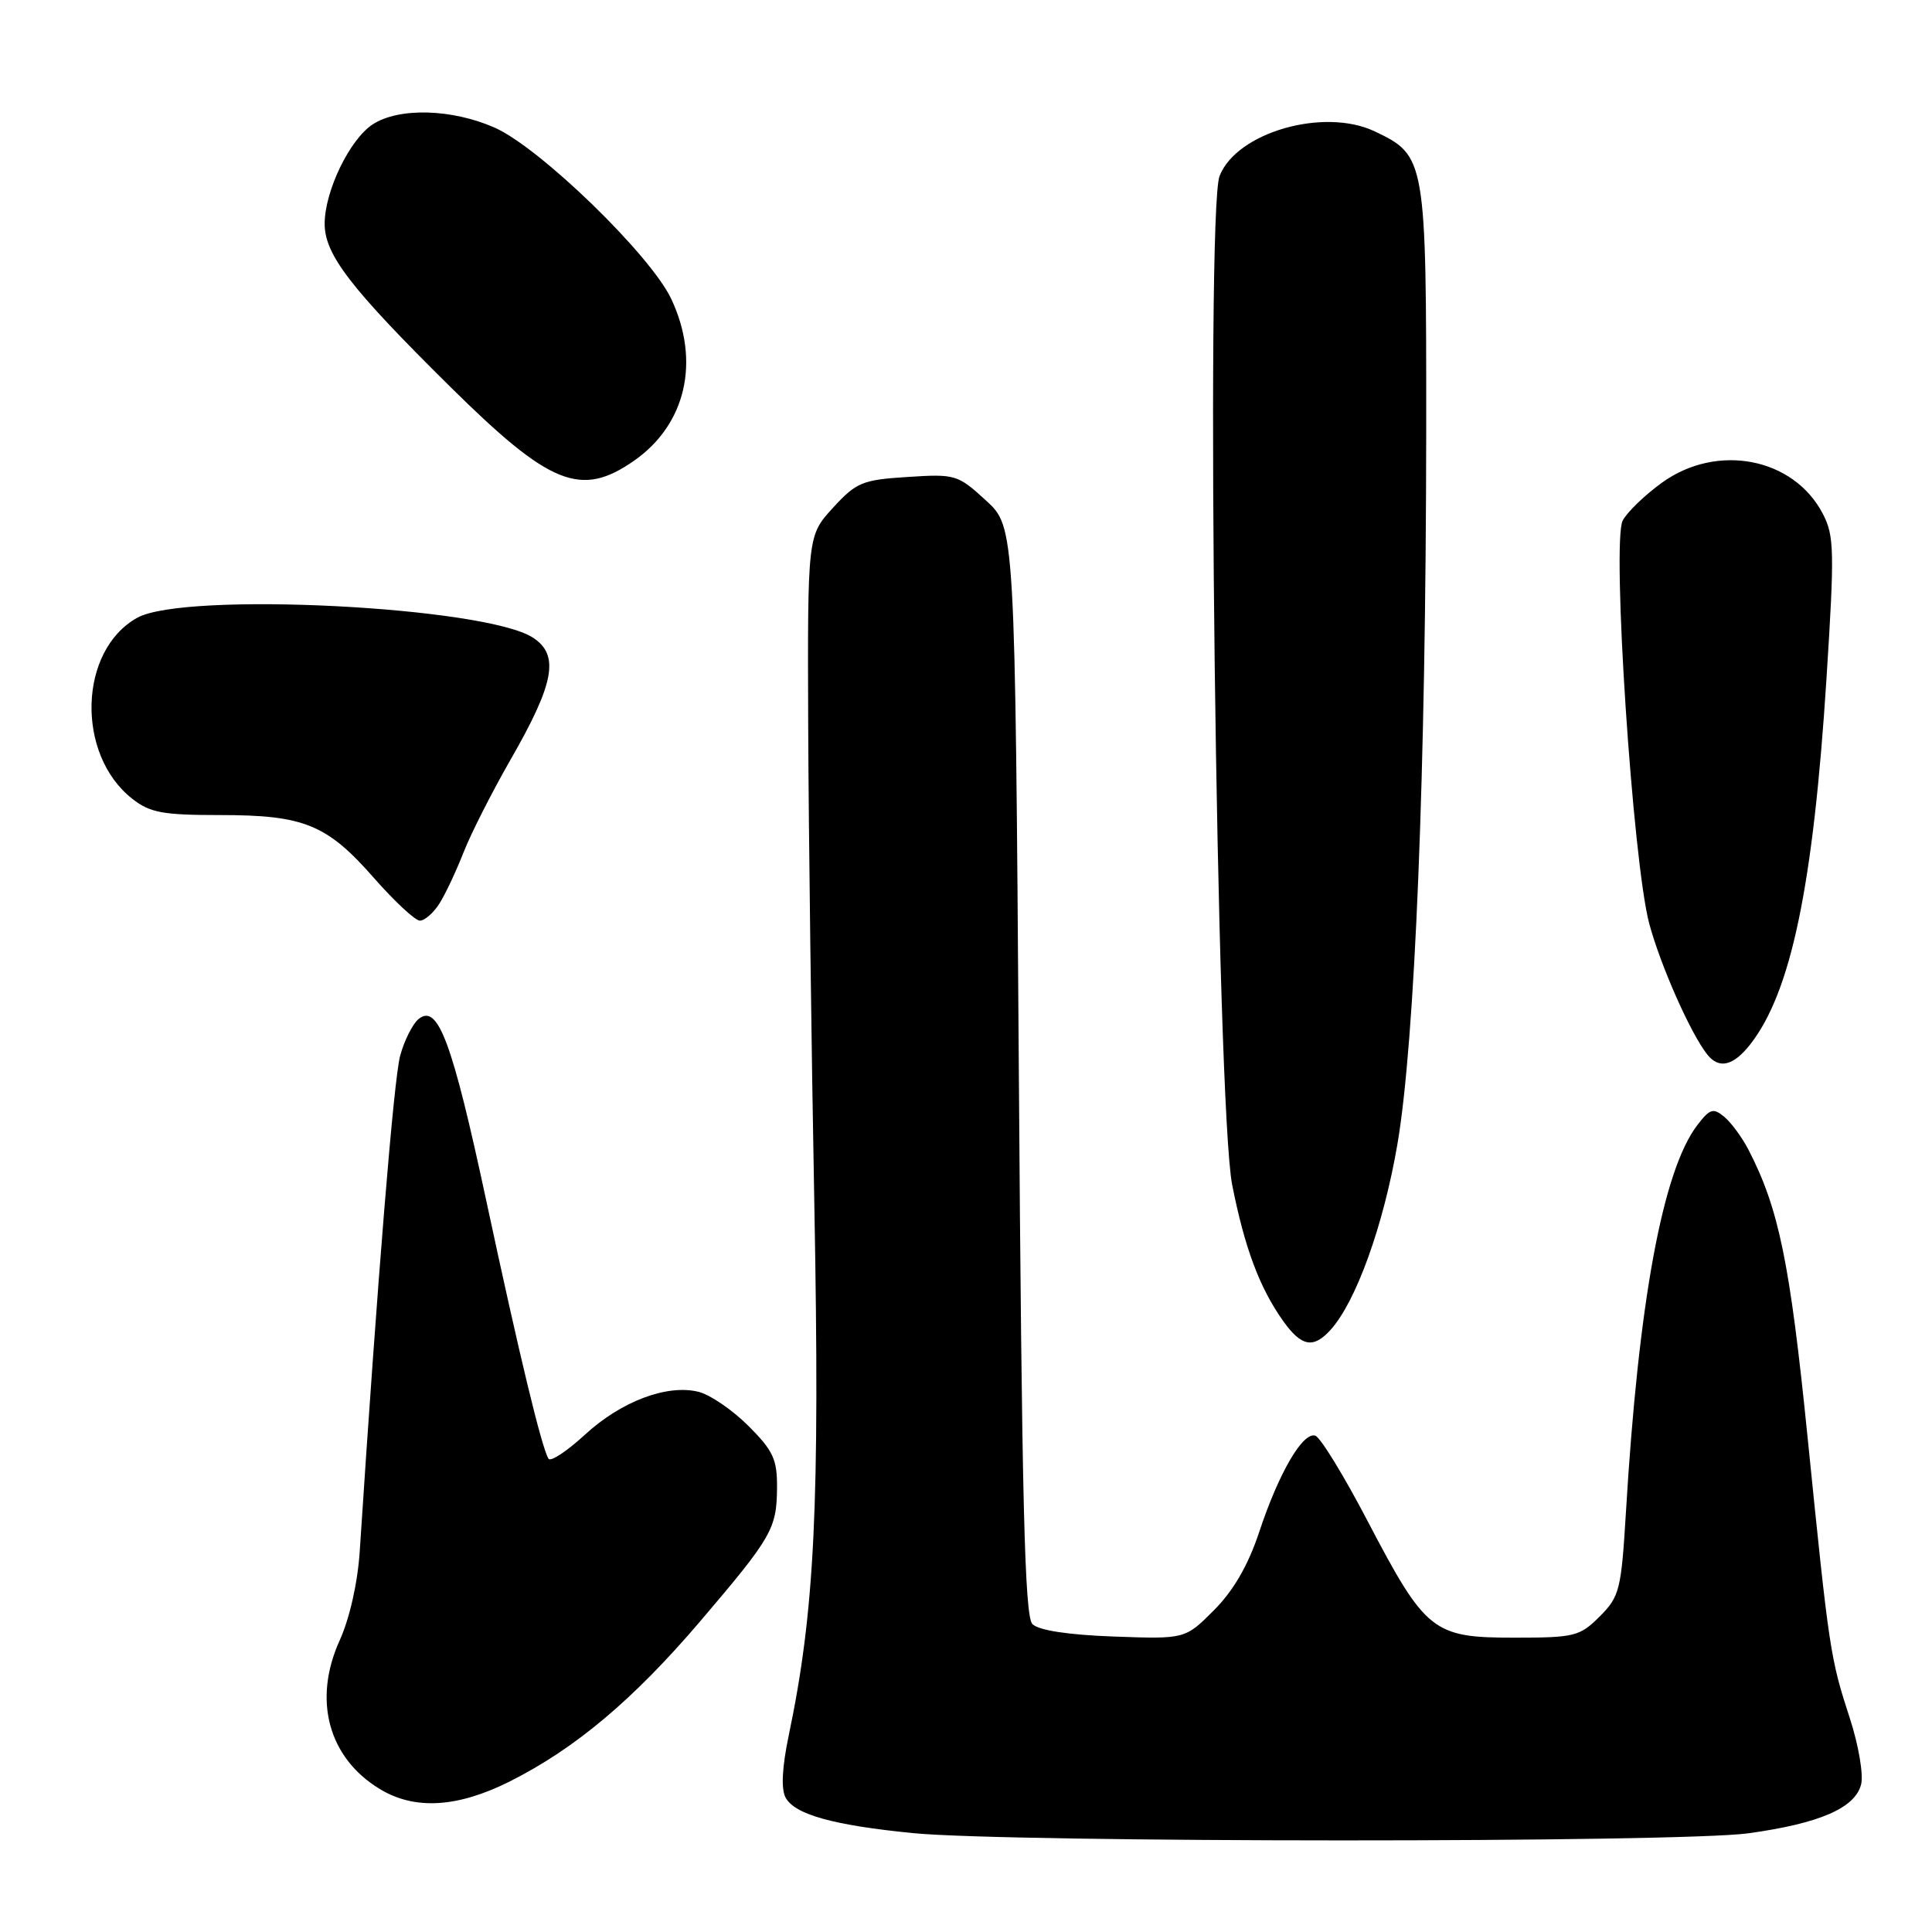 <?xml version="1.0" encoding="UTF-8" standalone="no"?>
<!DOCTYPE svg PUBLIC "-//W3C//DTD SVG 1.1//EN" "http://www.w3.org/Graphics/SVG/1.1/DTD/svg11.dtd" >
<svg xmlns="http://www.w3.org/2000/svg" xmlns:xlink="http://www.w3.org/1999/xlink" version="1.1" viewBox="0 0 256 256">
 <g >
 <path fill="currentColor"
d=" M 231.68 242.92 C 241.13 241.61 245.82 239.57 246.61 236.43 C 246.93 235.14 246.27 231.26 245.15 227.80 C 242.51 219.68 242.39 218.92 239.52 190.50 C 237.17 167.24 235.71 160.15 231.68 152.34 C 230.83 150.70 229.38 148.73 228.47 147.98 C 227.02 146.78 226.57 146.91 224.93 149.05 C 220.32 155.04 217.11 172.45 215.44 200.44 C 214.82 210.68 214.60 211.55 211.97 214.19 C 209.32 216.83 208.64 217.00 200.63 217.00 C 189.86 217.00 188.91 216.24 181.22 201.56 C 178.08 195.54 174.95 190.44 174.28 190.23 C 172.62 189.72 169.45 195.16 166.85 203.00 C 165.39 207.40 163.46 210.74 160.87 213.35 C 157.04 217.19 157.04 217.19 147.57 216.85 C 141.55 216.63 137.62 216.03 136.80 215.20 C 135.77 214.17 135.40 199.07 135.00 141.87 C 134.50 69.84 134.50 69.84 130.64 66.31 C 126.91 62.89 126.58 62.79 120.27 63.20 C 114.26 63.58 113.48 63.90 110.37 67.29 C 107.00 70.97 107.00 70.97 107.09 96.24 C 107.15 110.13 107.51 138.82 107.91 160.00 C 108.64 199.48 107.96 213.49 104.51 229.96 C 103.63 234.17 103.48 237.03 104.09 238.18 C 105.30 240.43 110.38 241.85 121.00 242.90 C 133.94 244.17 222.48 244.19 231.68 242.92 Z  M 67.59 236.03 C 76.23 231.68 83.92 225.21 92.72 214.90 C 102.29 203.67 102.92 202.58 102.96 197.13 C 102.99 193.38 102.46 192.23 99.18 188.95 C 97.08 186.85 94.12 184.82 92.59 184.43 C 88.40 183.38 82.31 185.68 77.49 190.12 C 75.12 192.30 72.95 193.73 72.68 193.29 C 71.77 191.81 68.85 179.72 64.44 159.13 C 59.91 137.99 58.02 132.91 55.45 135.04 C 54.67 135.69 53.58 137.86 53.03 139.86 C 52.19 142.87 50.03 169.36 47.67 205.50 C 47.40 209.71 46.33 214.45 45.00 217.38 C 41.44 225.25 43.50 232.90 50.30 237.04 C 54.94 239.87 60.62 239.53 67.59 236.03 Z  M 176.30 176.22 C 179.68 172.49 183.31 162.41 185.16 151.64 C 187.50 137.98 188.94 102.28 188.98 57.15 C 189.00 21.07 188.92 20.62 182.16 17.41 C 175.42 14.21 163.86 17.53 161.60 23.32 C 159.72 28.14 161.20 146.53 163.27 157.00 C 164.92 165.36 166.91 170.67 170.04 175.06 C 172.45 178.44 174.03 178.73 176.30 176.22 Z  M 231.89 138.42 C 237.32 131.51 240.26 117.45 242.02 89.90 C 243.09 73.10 243.05 70.99 241.55 68.11 C 237.69 60.64 227.52 58.67 220.20 63.97 C 217.95 65.60 215.61 67.85 215.02 68.97 C 213.54 71.74 216.35 114.33 218.55 122.45 C 220.08 128.08 224.06 137.03 226.24 139.75 C 227.79 141.68 229.66 141.24 231.89 138.42 Z  M 58.21 119.75 C 59.00 118.51 60.43 115.47 61.40 113.00 C 62.36 110.53 65.18 104.97 67.65 100.66 C 73.47 90.54 74.16 86.80 70.63 84.50 C 64.34 80.37 24.50 78.36 18.20 81.85 C 10.42 86.15 10.03 99.95 17.51 105.83 C 19.87 107.69 21.55 108.00 29.17 108.00 C 40.31 108.00 43.33 109.24 49.58 116.37 C 52.29 119.45 55.01 121.98 55.63 121.99 C 56.26 121.99 57.42 120.99 58.21 119.75 Z  M 84.00 61.06 C 90.90 56.25 92.83 47.88 88.95 39.62 C 86.21 33.79 71.55 19.57 65.54 16.91 C 59.87 14.41 52.83 14.22 49.37 16.49 C 46.34 18.48 43.05 25.27 43.02 29.60 C 42.99 33.71 46.39 38.13 59.69 51.28 C 72.87 64.31 76.97 65.96 84.00 61.06 Z "/>
</g>
</svg>
